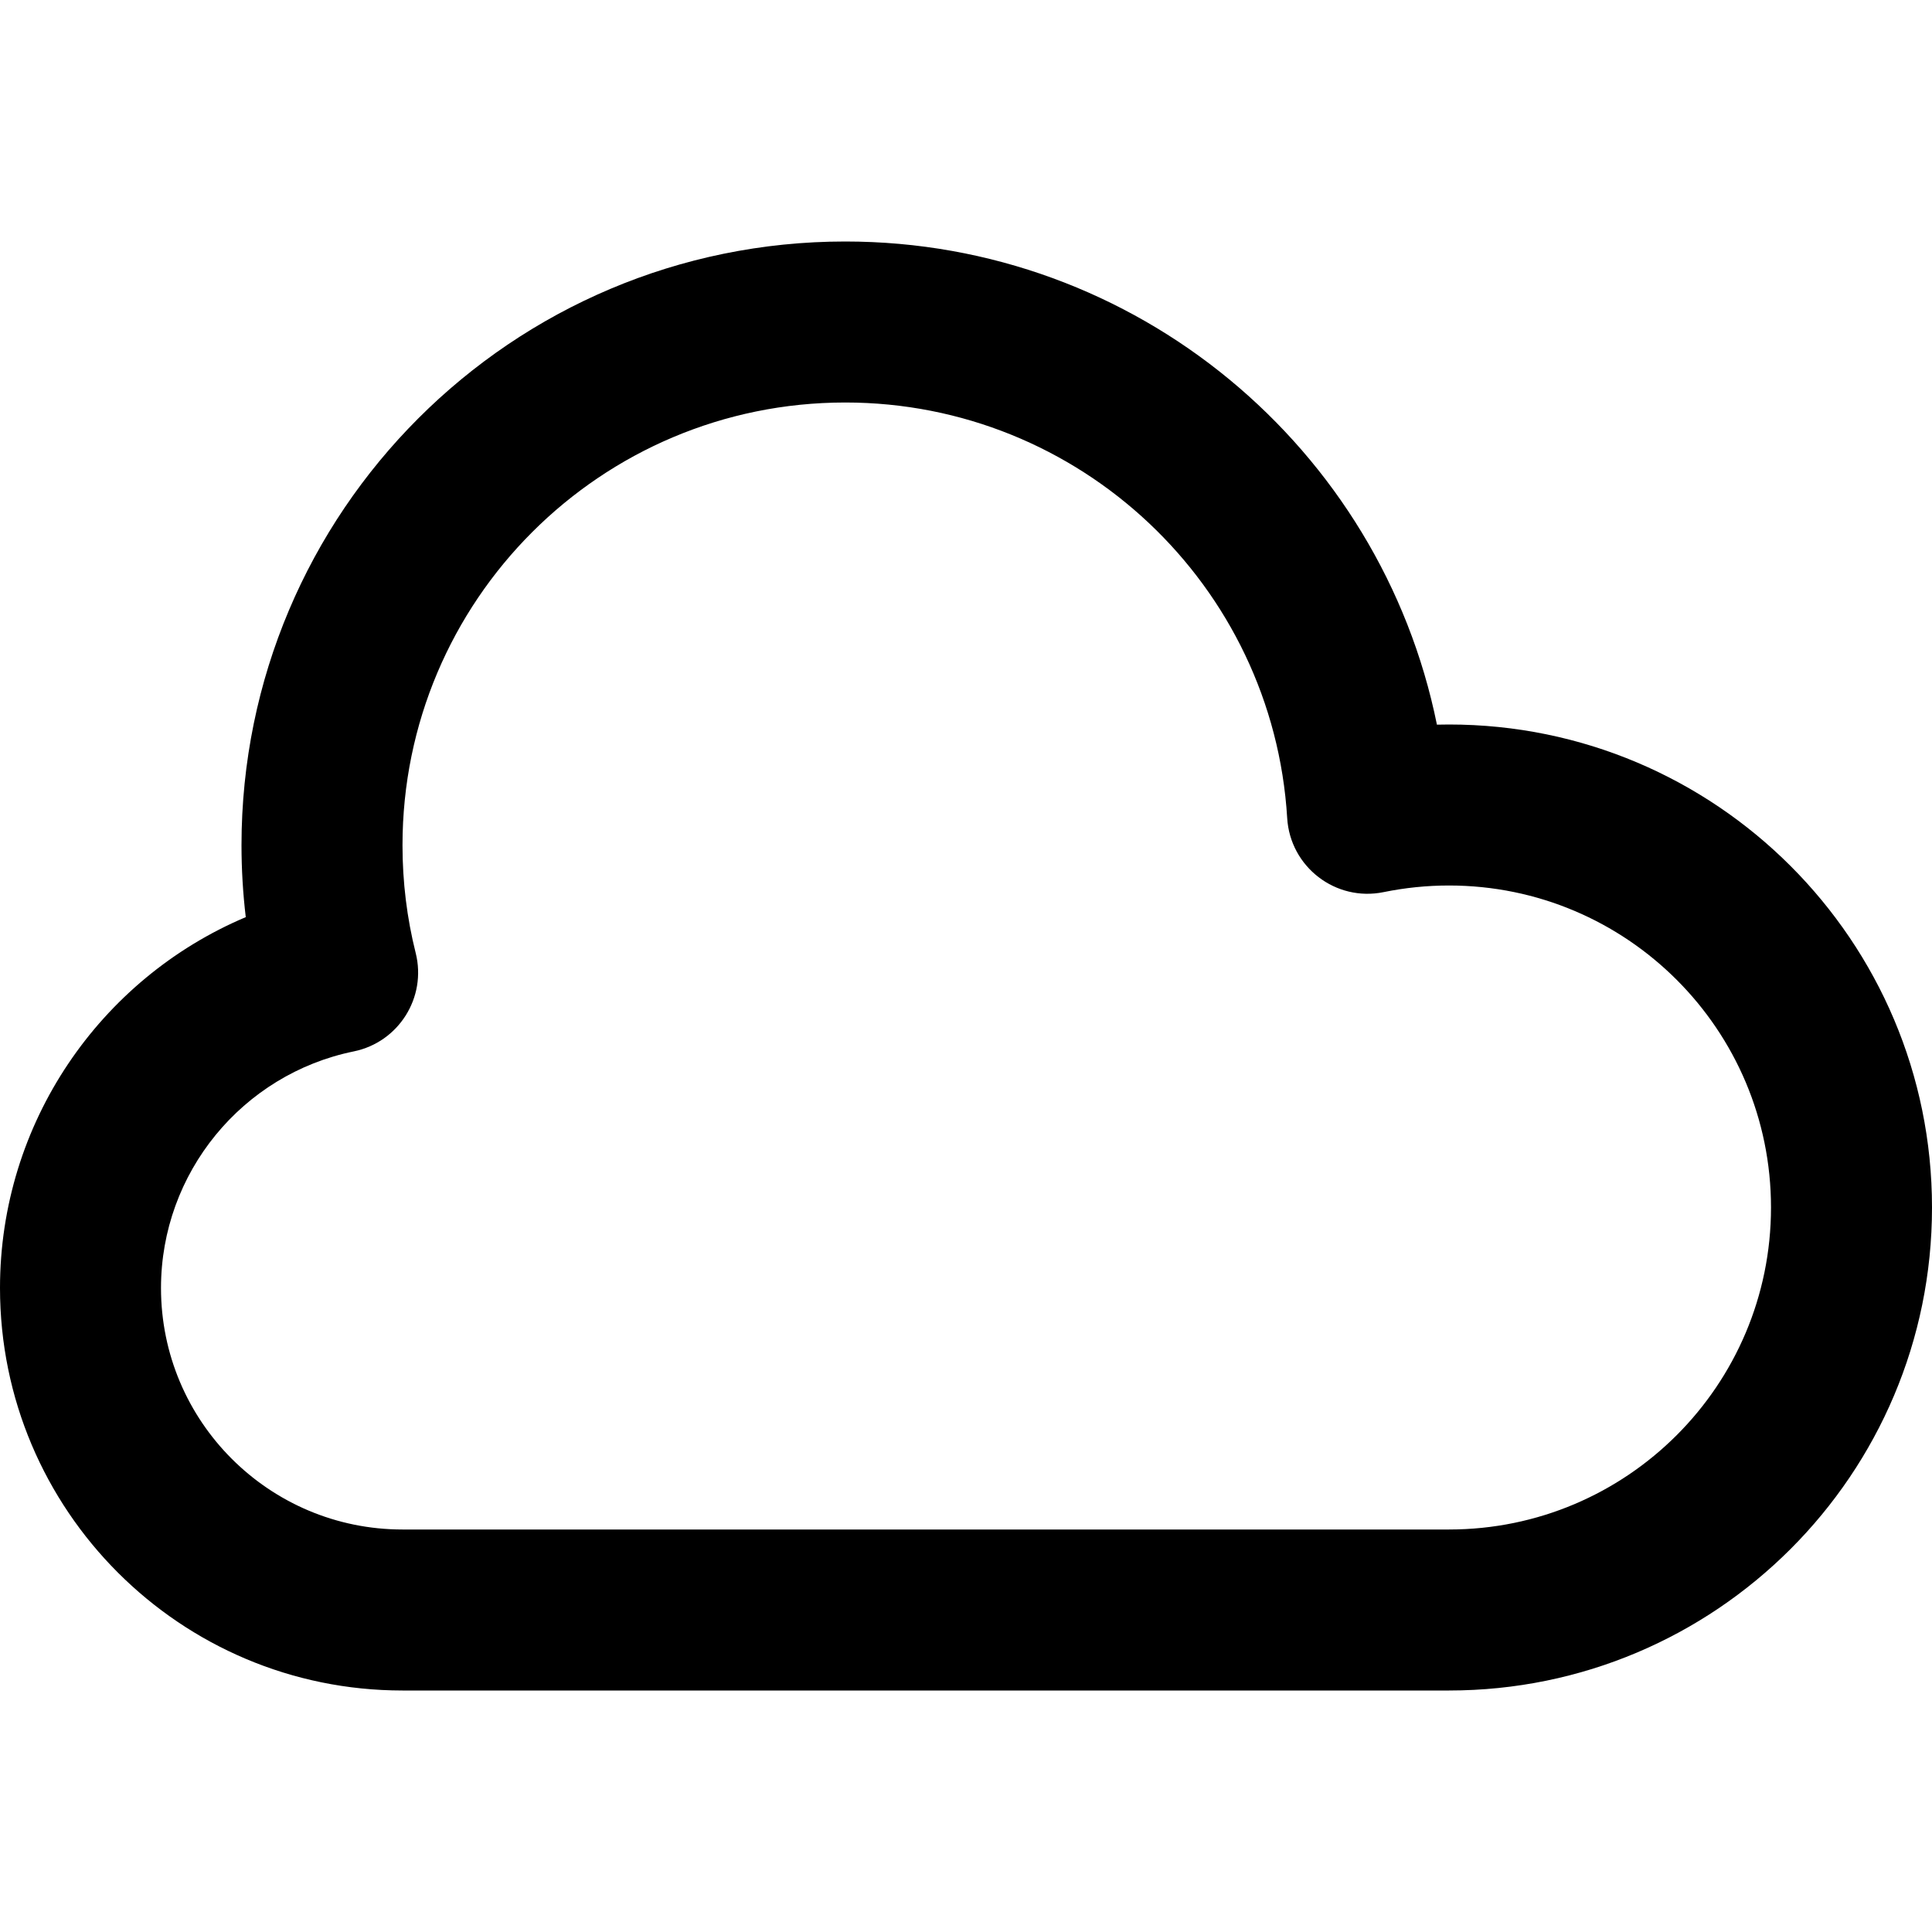 <?xml version="1.0" encoding="UTF-8"?>
<svg width="24px" height="24px" viewBox="0 0 24 24" version="1.1" xmlns="http://www.w3.org/2000/svg" xmlns:xlink="http://www.w3.org/1999/xlink">
    <!-- Generator: Sketch 44.1 (41455) - http://www.bohemiancoding.com/sketch -->
    <title>Bold/SVG/cloud</title>
    <desc>Created with Sketch.</desc>
    <defs></defs>
    <g id="Bold-Outline" stroke="none" stroke-width="1" fill="none" fill-rule="evenodd">
        <g id="cloud" fill-rule="nonzero" fill="#000000">
            <path d="M5,10.5 C5,10.957 5.055,11.405 5.164,11.839 C5.302,12.391 4.952,12.947 4.394,13.061 C3.011,13.344 2,14.569 2,16 C2,17.657 3.343,19 5,19 L18,19 C20.209,19 22,17.209 22,15 C22,12.791 20.209,11 18,11 C17.725,11 17.454,11.028 17.189,11.082 C16.593,11.205 16.027,10.77 15.99,10.163 C15.815,7.271 13.412,5 10.5,5 C7.462,5 5,7.462 5,10.5 Z M3,10.5 C3,6.358 6.358,3 10.5,3 C14.115,3 17.154,5.565 17.85,9.002 C17.9,9.001 17.95,9 18,9 C21.314,9 24,11.686 24,15 C24,18.314 21.314,21 18,21 L5,21 C2.239,21 0,18.761 0,16 C0,13.952 1.24,12.159 3.053,11.393 C3.018,11.098 3,10.8 3,10.5 Z" id="shape"></path>
        </g>
    </g>
</svg>